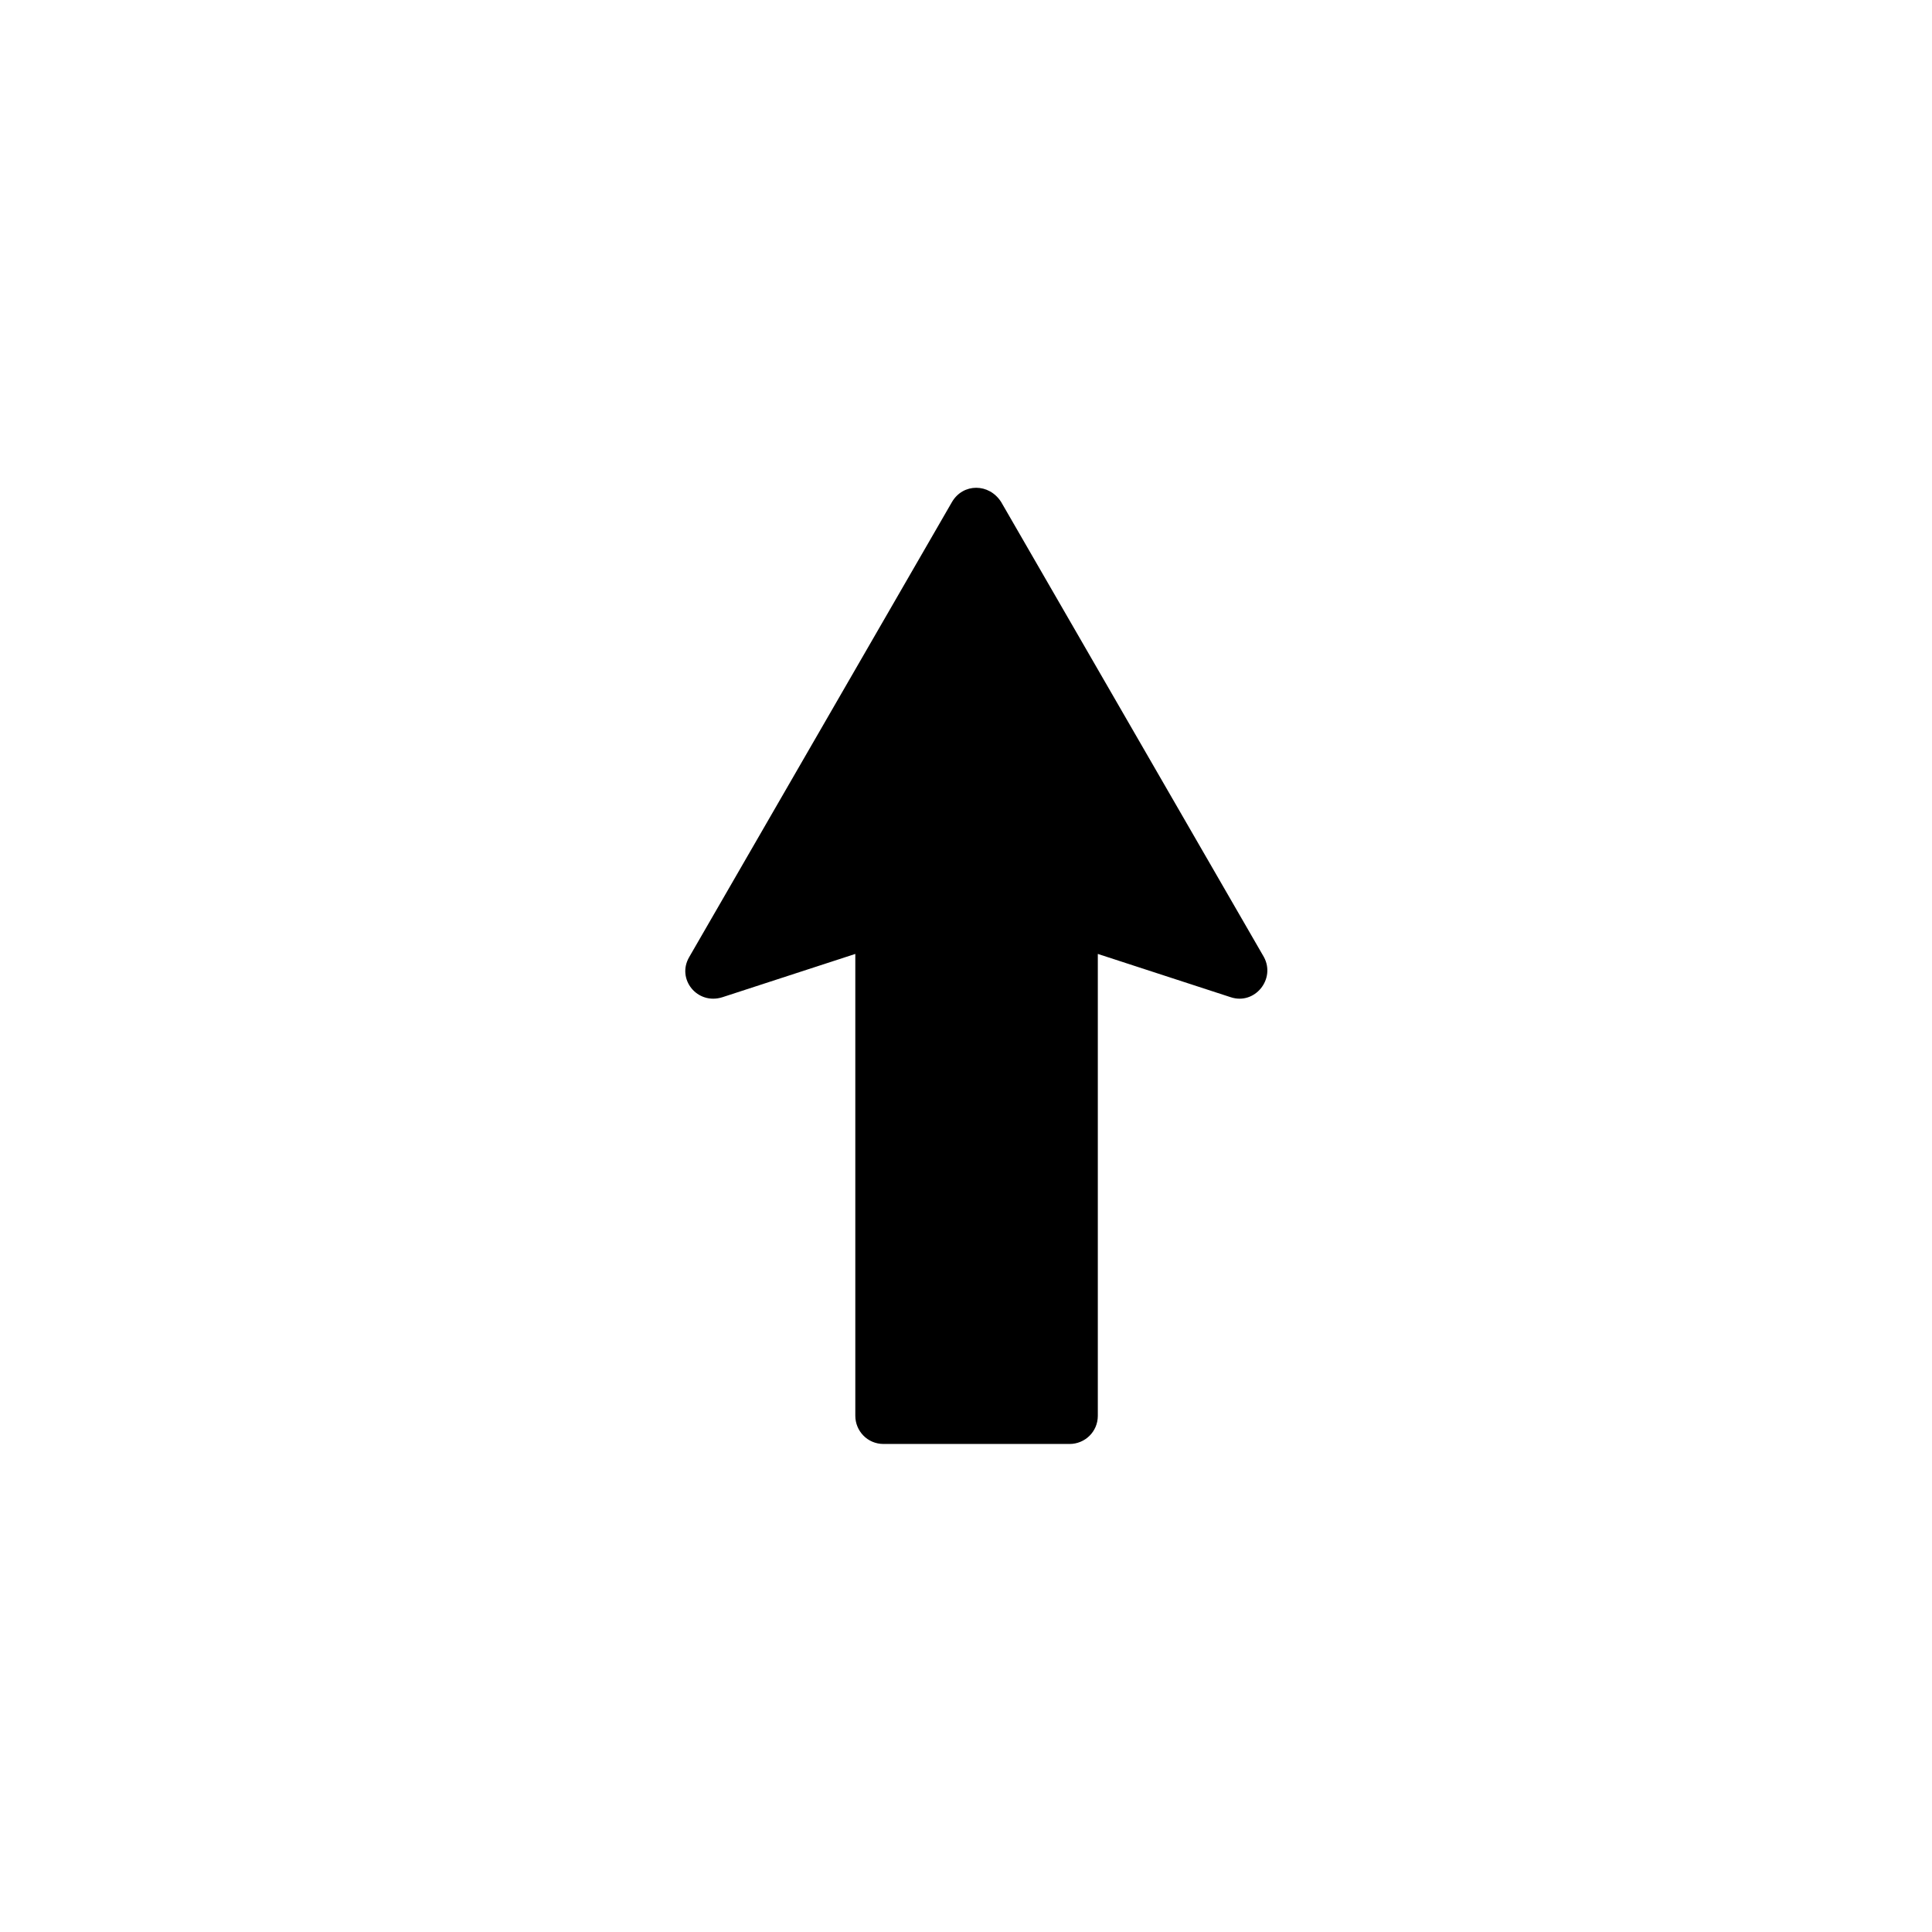<svg xmlns="http://www.w3.org/2000/svg" width="48" height="48"><path d="M23.65 12.475l-6.525 11.3c-.325.55.2 1.2.825 1l3.3-1.075v11.475c0 .375.3.7.7.7h4.625c.375 0 .7-.3.7-.7V23.7l3.3 1.075c.6.2 1.125-.45.825-1l-6.525-11.3c-.3-.475-.95-.475-1.225 0z"/></svg>